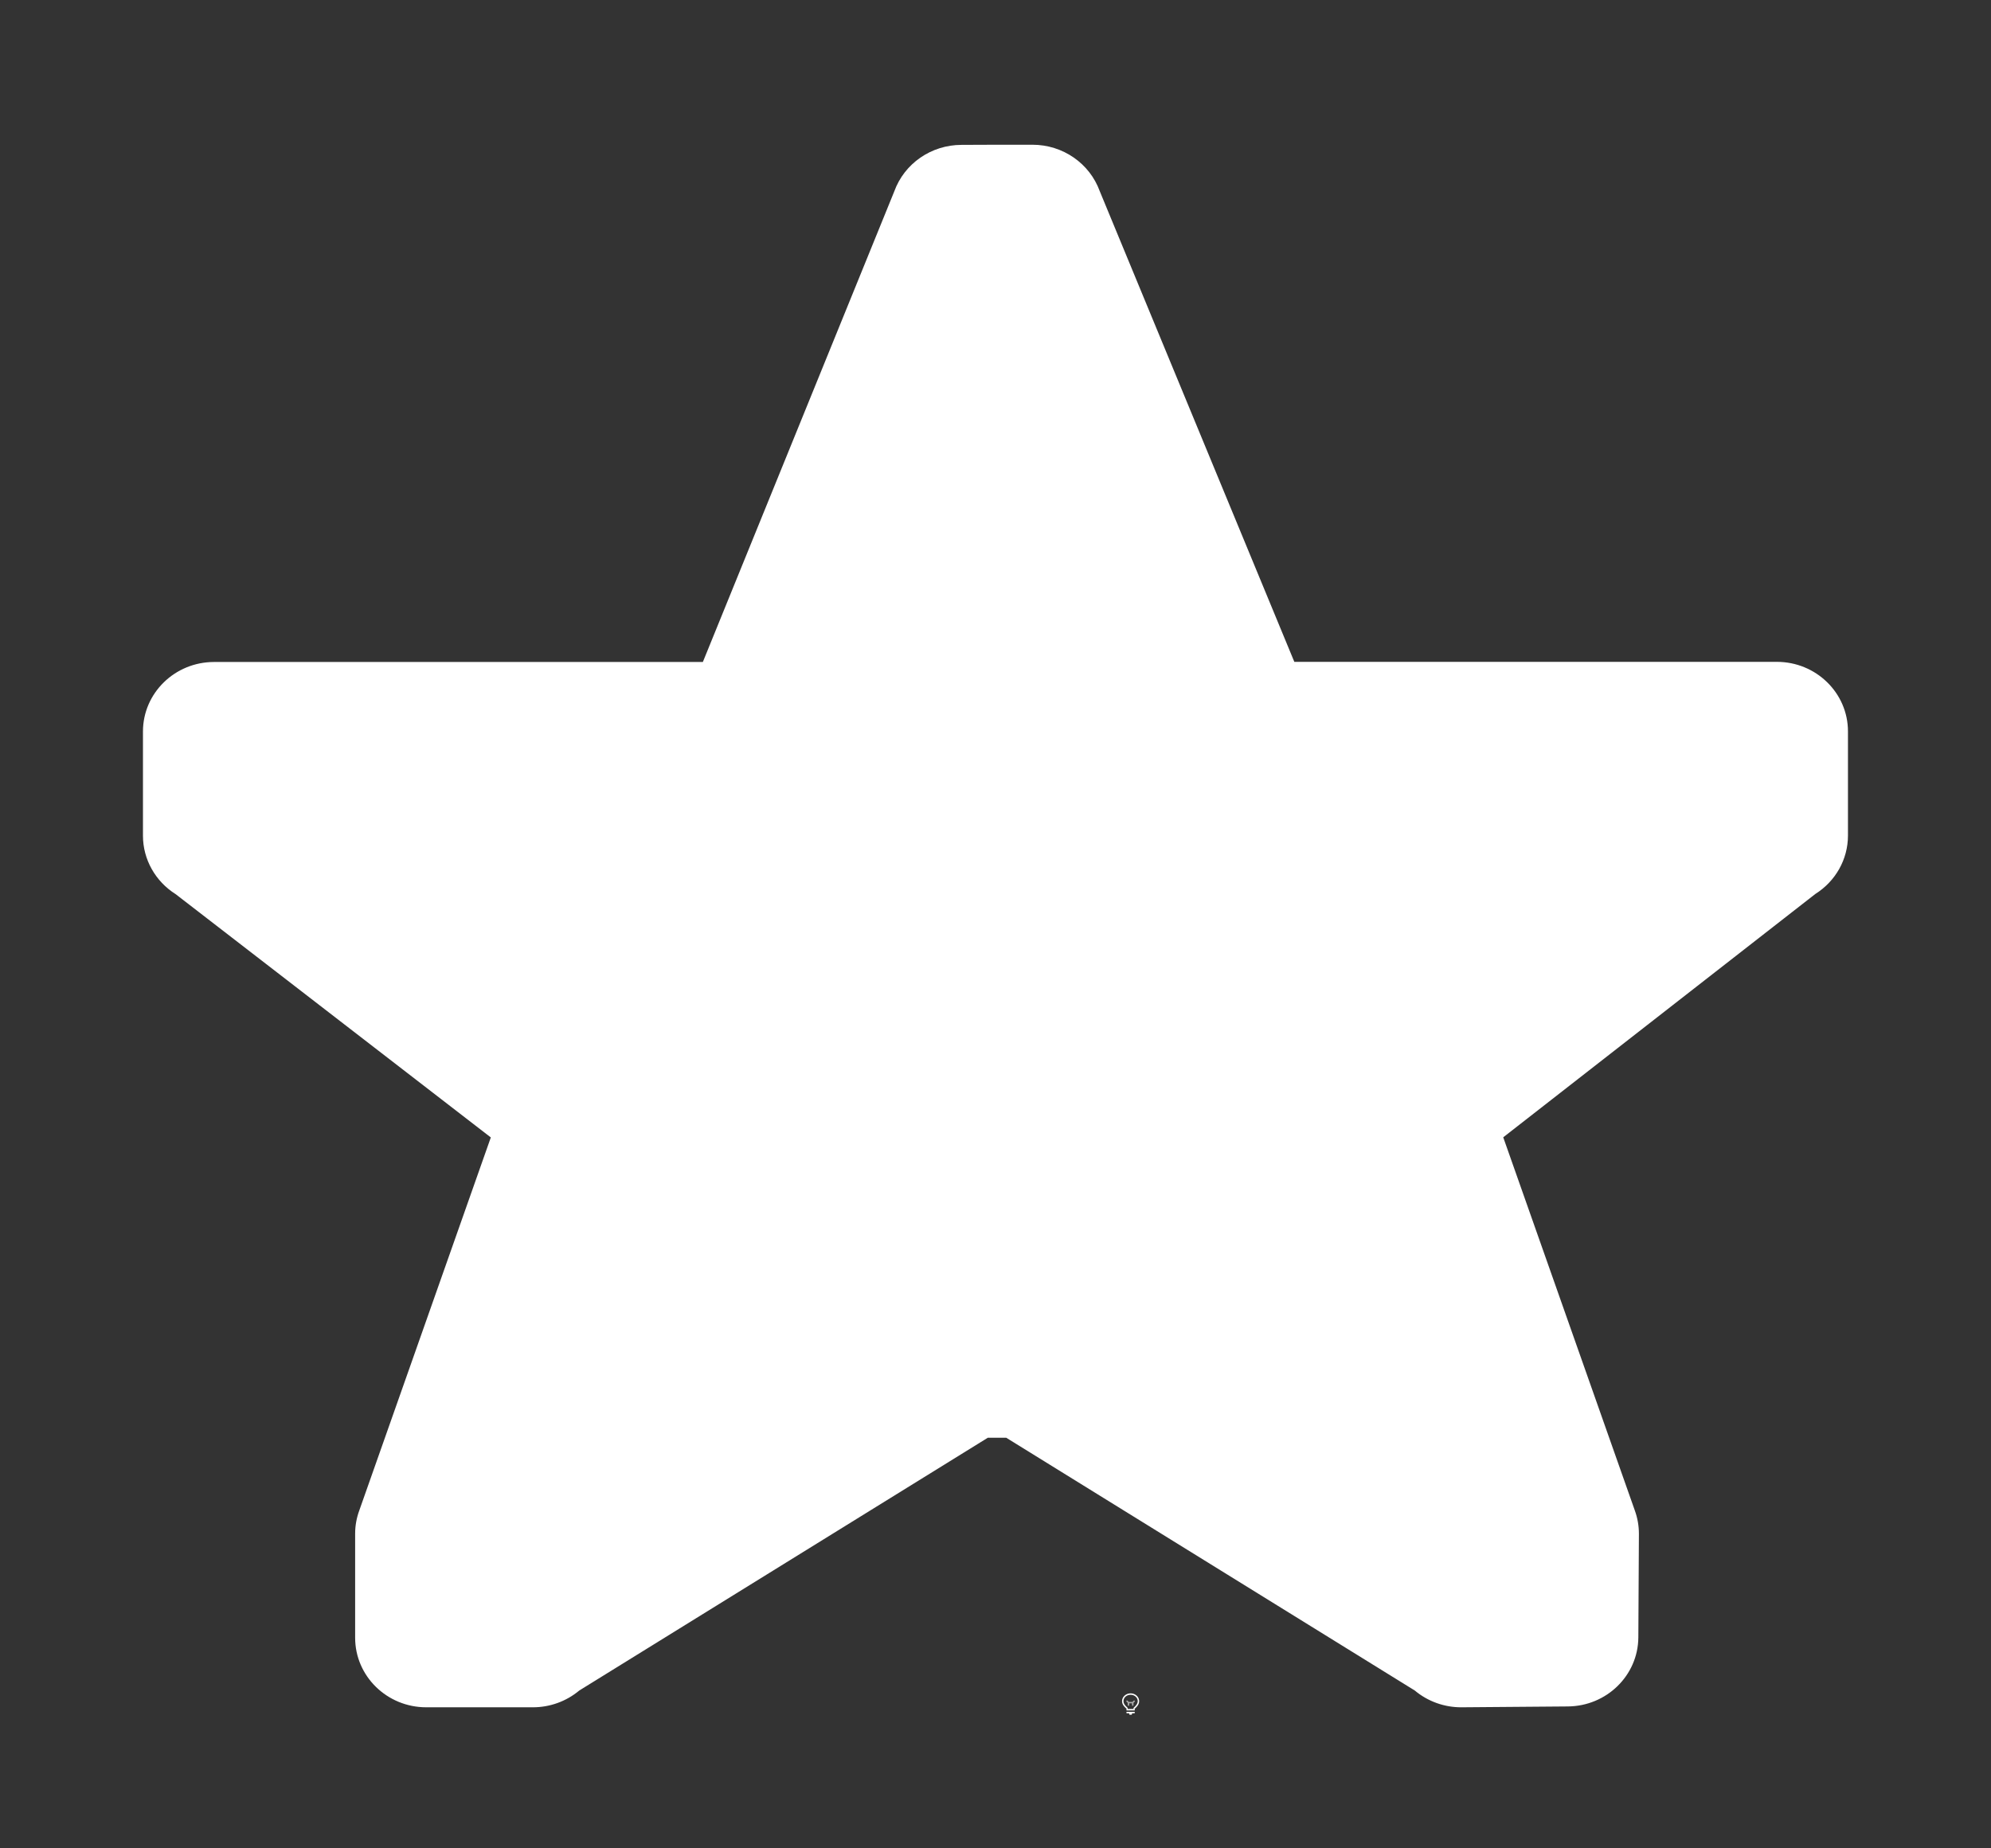 <svg height="1300" viewBox="0 0 1400 1300" width="1400" xmlns="http://www.w3.org/2000/svg"><rect x="0" y="0" width="1400" height="1300" fill="#333333" stroke="none"/><g fill="#fff"><g enable-background="new" transform="translate(-233 -365)"><path d="m1028 1556c-3.283 0-6 2.441-6 5.5 0 1.706.905 3.146 2.152 4.359l.994.994a.5.5 0 0 0 .303.148.5.5 0 0 0 .051.998h5a.5.5 0 0 0 .045-.998.5.5 0 0 0 .309-.148l.998-.998c1.212-1.198 2.147-2.652 2.147-4.354 0-3.059-2.717-5.5-6-5.5zm0 1c2.792 0 5 2.036 5 4.5 0 1.334-.743 2.549-1.852 3.644l-1 1a.5.5 0 0 0 .279.854h-4.859a.5.5 0 0 0 .287-.854l-1-1a.5.5 0 0 0 -.01-.01c-1.14-1.108-1.848-2.286-1.848-3.641 0-2.464 2.208-4.5 5-4.5zm-2.5 12a.5.5 0 1 0 0 1h1.5v.5a.5.5 0 0 0 .5.5h1a.5.5 0 0 0 .5-.5v-.5h1.5a.5.5 0 1 0 0-1z"/><path d="m1025.49 1561.006a.5.5 0 0 0 -.344.848l.854.854v1.543a.5.5 0 1 0 1 0v-1.25h2v1.25a.5.5 0 1 0 1 0v-1.543l.854-.854a.5.5 0 0 0 -.707-.707l-.854.854h-2.586l-.854-.854a.5.5 0 0 0 -.363-.141z" opacity=".6"/></g><path d="m35.527 431.948c-.213-0-.402.131-.473.327l-1.346 3.31h-3.437c-.276 0-.5.219-.5.489v.733c0.0.166.087.321.23.411l2.216 1.711-.925 2.624c-.019.052-.029.107-.029.162v.733c0.0.27.224.489.5.489h.75c.12-0.0.235-.042.326-.118l2.873-1.778h.129l2.873 1.778c.092.077.209.119.33.118l.746-.006c.273-.002.494-.218.496-.485l.004-.73c-0-.056-.01-.112-.029-.164l-.925-2.624 2.194-1.711c.143-.09.23-.244.23-.411v-.733c-0-.27-.224-.489-.5-.489h-3.393l-1.368-3.31c-.071-.196-.26-.327-.473-.327h-.252z" transform="matrix(100 0 0 100 -2876.575 -43092.903)"/></g></svg>